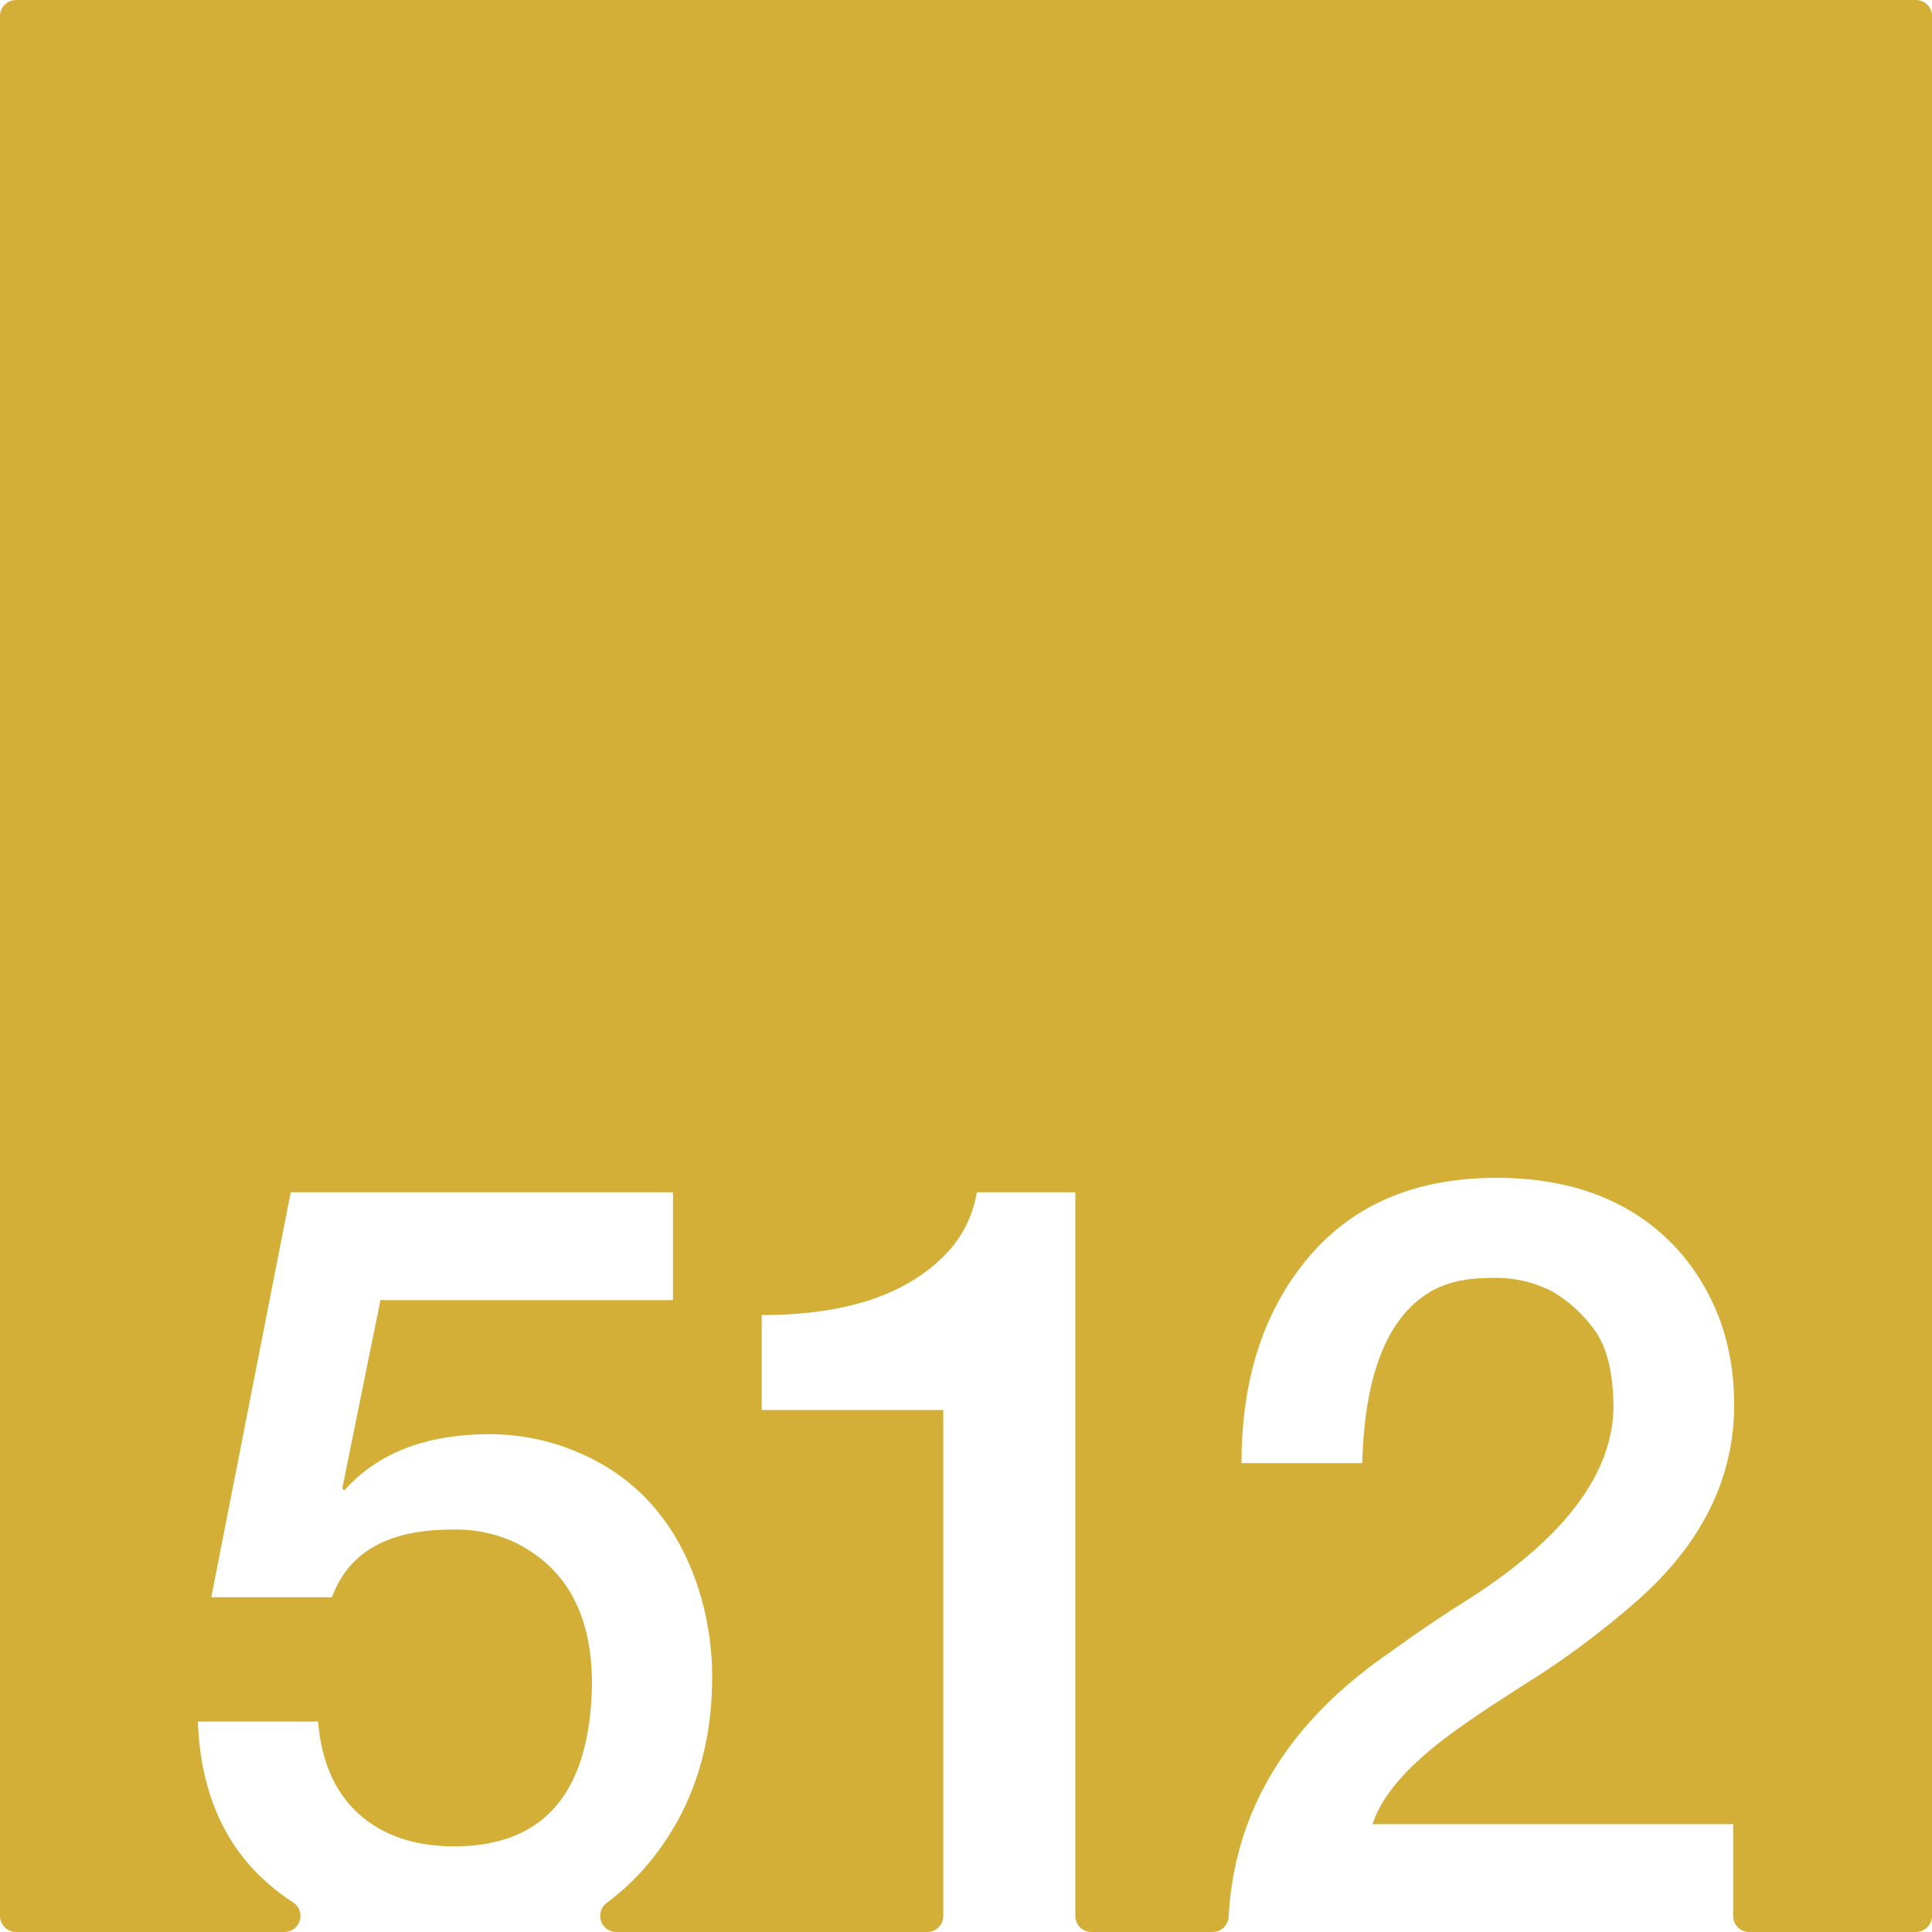 <svg xmlns="http://www.w3.org/2000/svg" width="120mm" height="120mm" viewBox="0 0 340.157 340.158">
  <g id="Zimmernummer">
      <g id="Z-03-512-M">
        <path fill="#D4AF37" stroke="none" d="M337.323,0H2.834A2.834,2.834,0,0,0,0,2.834V337.323a2.835,2.835,0,0,0,2.835,2.835H50.069a2.831,2.831,0,0,0,1.524-5.215q-1.721-1.126-3.317-2.414Q35.559,322.266,34.834,303.1H56q.906,10.717,7.265,16.348t16.711,5.631q23.793,0,24.249-28.609,0-18.344-13.714-24.975a24.5,24.5,0,0,0-11.08-2.18q-16.62,0-20.979,11.9H37.2l13.986-71.294h67.3V228.9H66.985l-6.721,33.149.363.364q8.809-9.9,25.612-9.9a39.509,39.509,0,0,1,15.712,3.27q14.985,6.448,20.707,22.977a50.891,50.891,0,0,1,2.724,16.529q0,18.711-10.535,31.969a42.8,42.8,0,0,1-8.054,7.8,2.84,2.84,0,0,0,1.727,5.1h54.722a2.835,2.835,0,0,0,2.835-2.835V248.248H134.108V231.537q22.887,0,33.149-11.535a20.3,20.3,0,0,0,4.723-10.081h17.347v127.4a2.834,2.834,0,0,0,2.834,2.835h21.333a2.821,2.821,0,0,0,2.822-2.659q1.537-28.178,28.52-46.657,6.357-4.632,13.26-8.991,25.521-16.164,25.975-33.785,0-9.264-3.27-13.805a24.436,24.436,0,0,0-7.538-6.9A21.822,21.822,0,0,0,262.456,225q-6.63,0-10.808,2.543-11.171,6.811-11.807,30.061H218.589q0-22.251,11.807-36.237t33.059-13.987q21.252,0,32.877,13.714,8.991,10.989,8.991,26.247,0,20.073-18.255,35.511A149.744,149.744,0,0,1,269,296.2q-9.447,5.994-14.168,9.536-10.809,8.083-13.169,15.439h63.483v16.147a2.835,2.835,0,0,0,2.835,2.835h29.347a2.834,2.834,0,0,0,2.834-2.835V2.835A2.834,2.834,0,0,0,337.323,0Z"/>
      </g>
    </g>
</svg>
